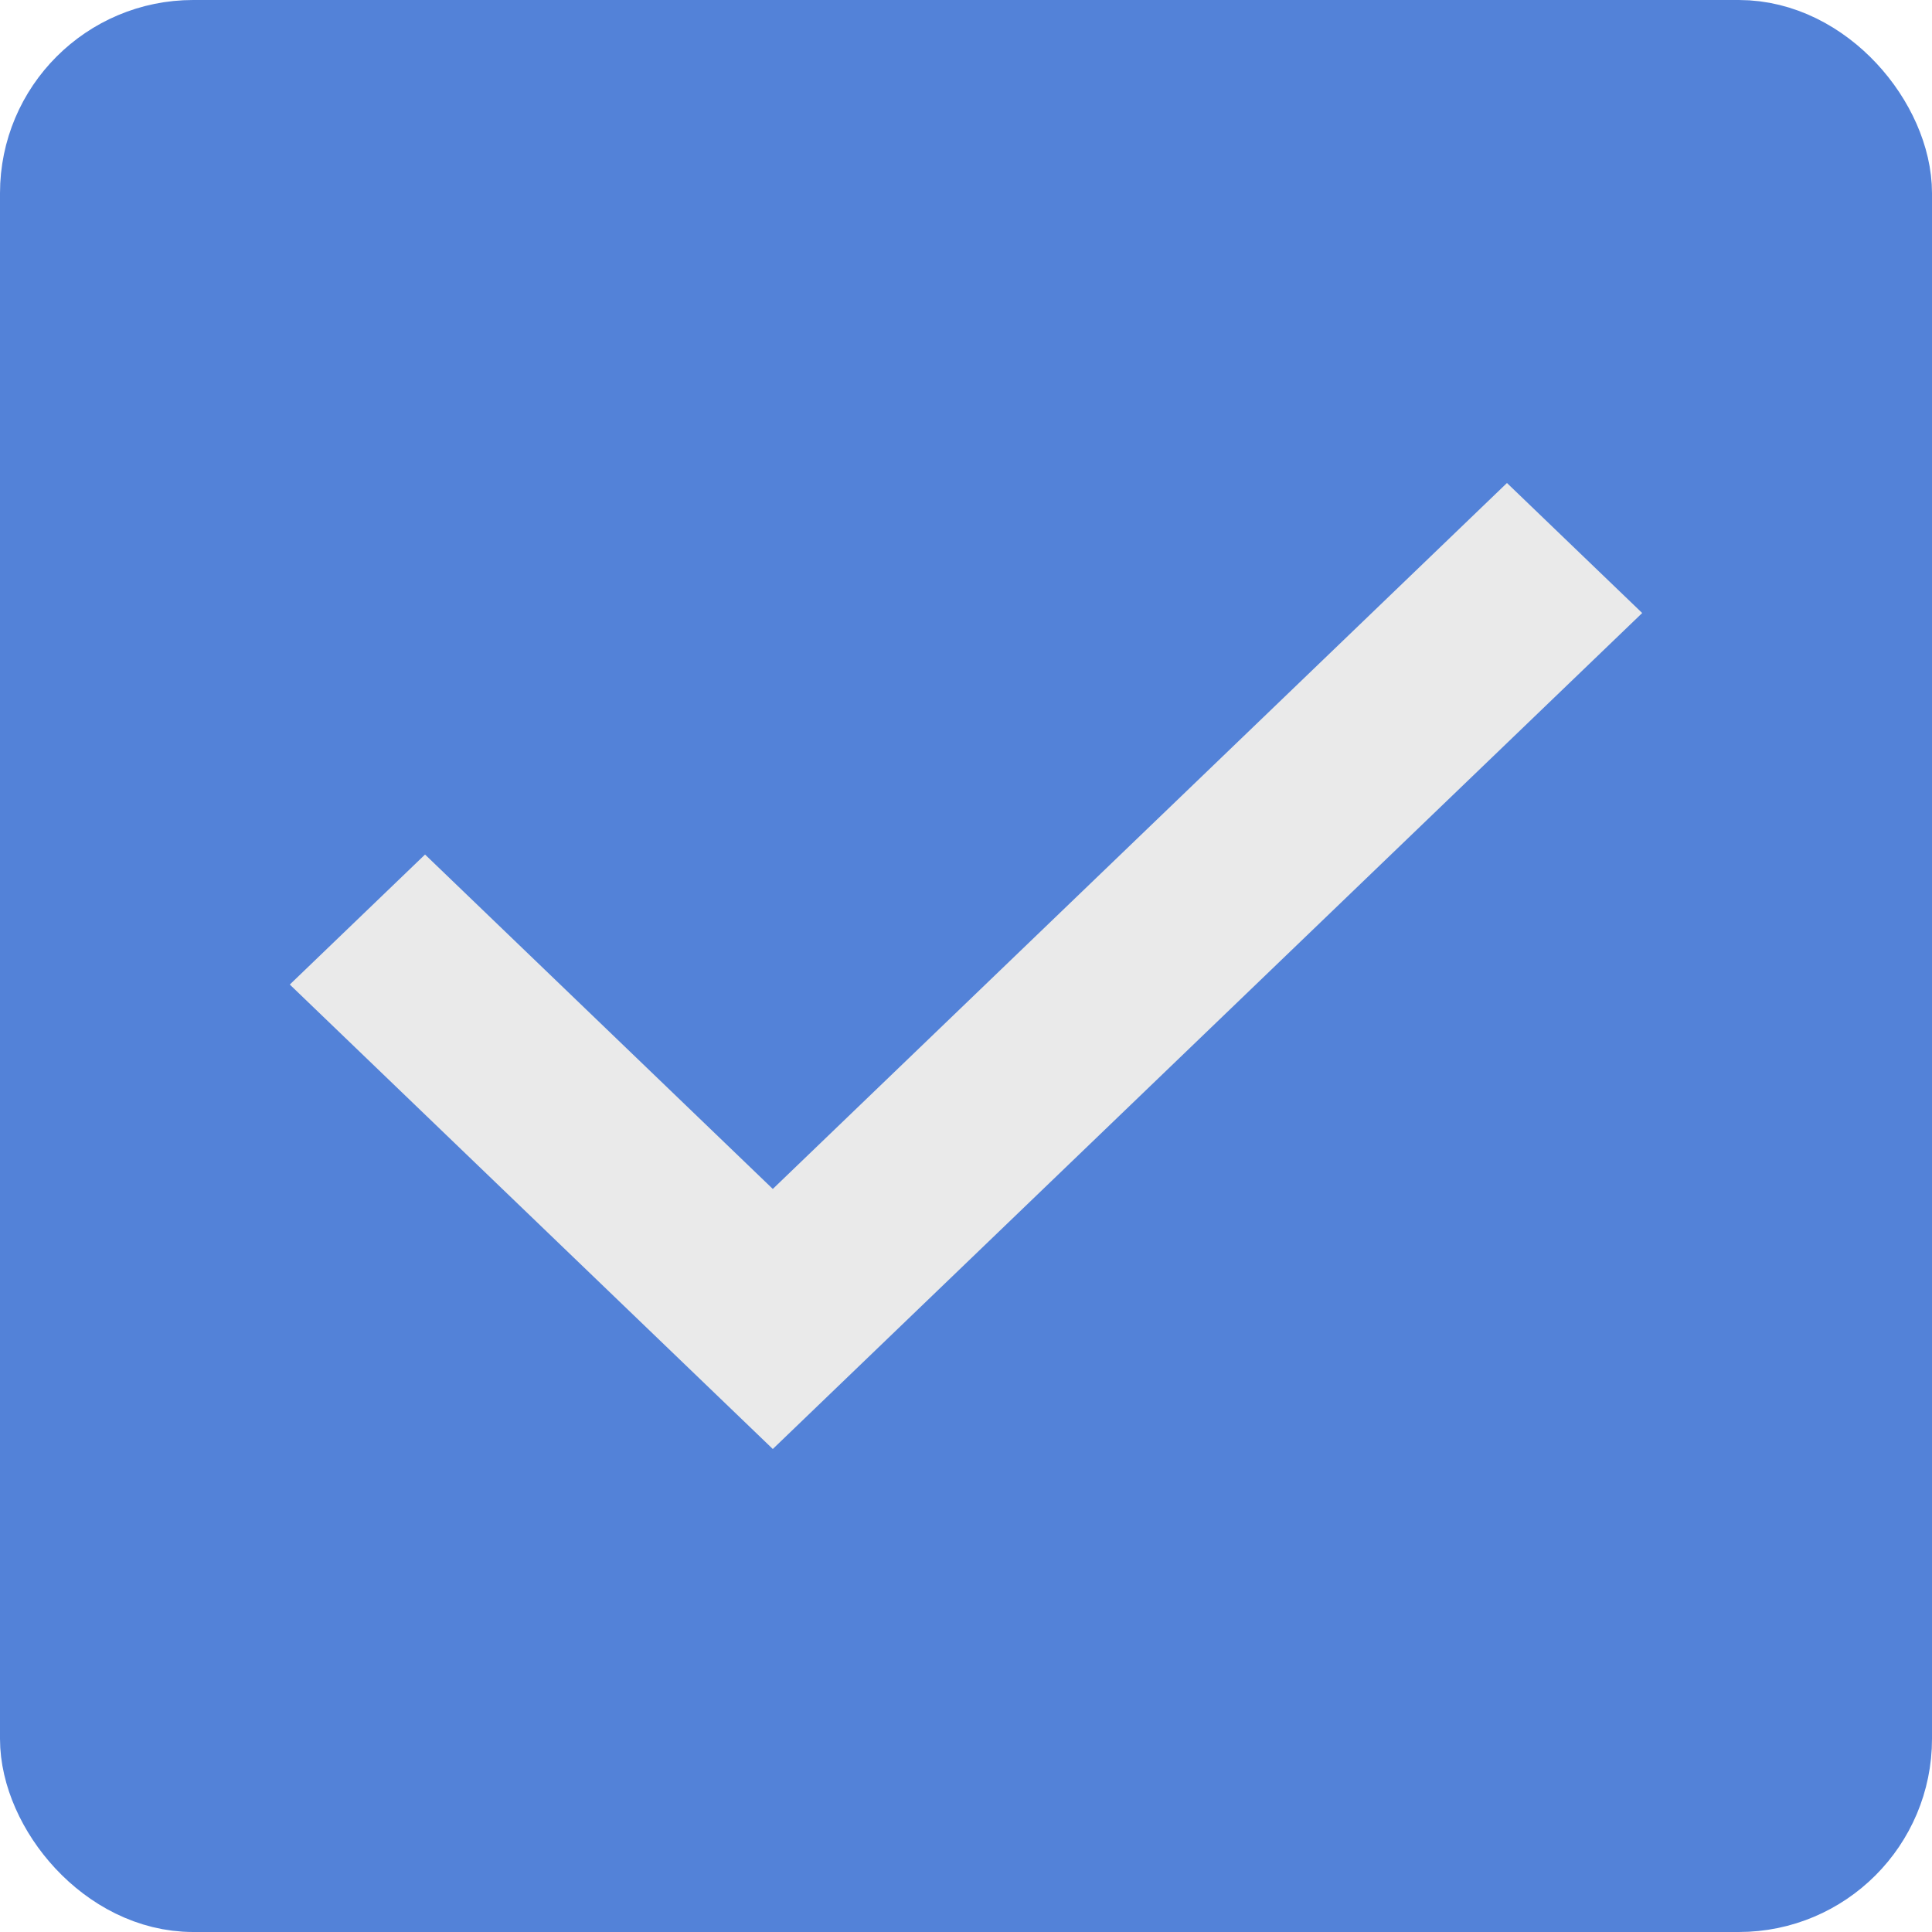 <svg width="20" height="20" viewBox="0 0 20 20" fill="none" xmlns="http://www.w3.org/2000/svg">
<rect x="0.5" y="0.5" width="19" height="19" rx="1.5" fill="#5382D8" stroke="#5382D8"/>
<path fill-rule="evenodd" clip-rule="evenodd" d="M8 15L3 10.192L4.4 8.846L8 12.308L15.6 5L17 6.346L8 15Z" fill="#EAEAEA"/>
</svg>
